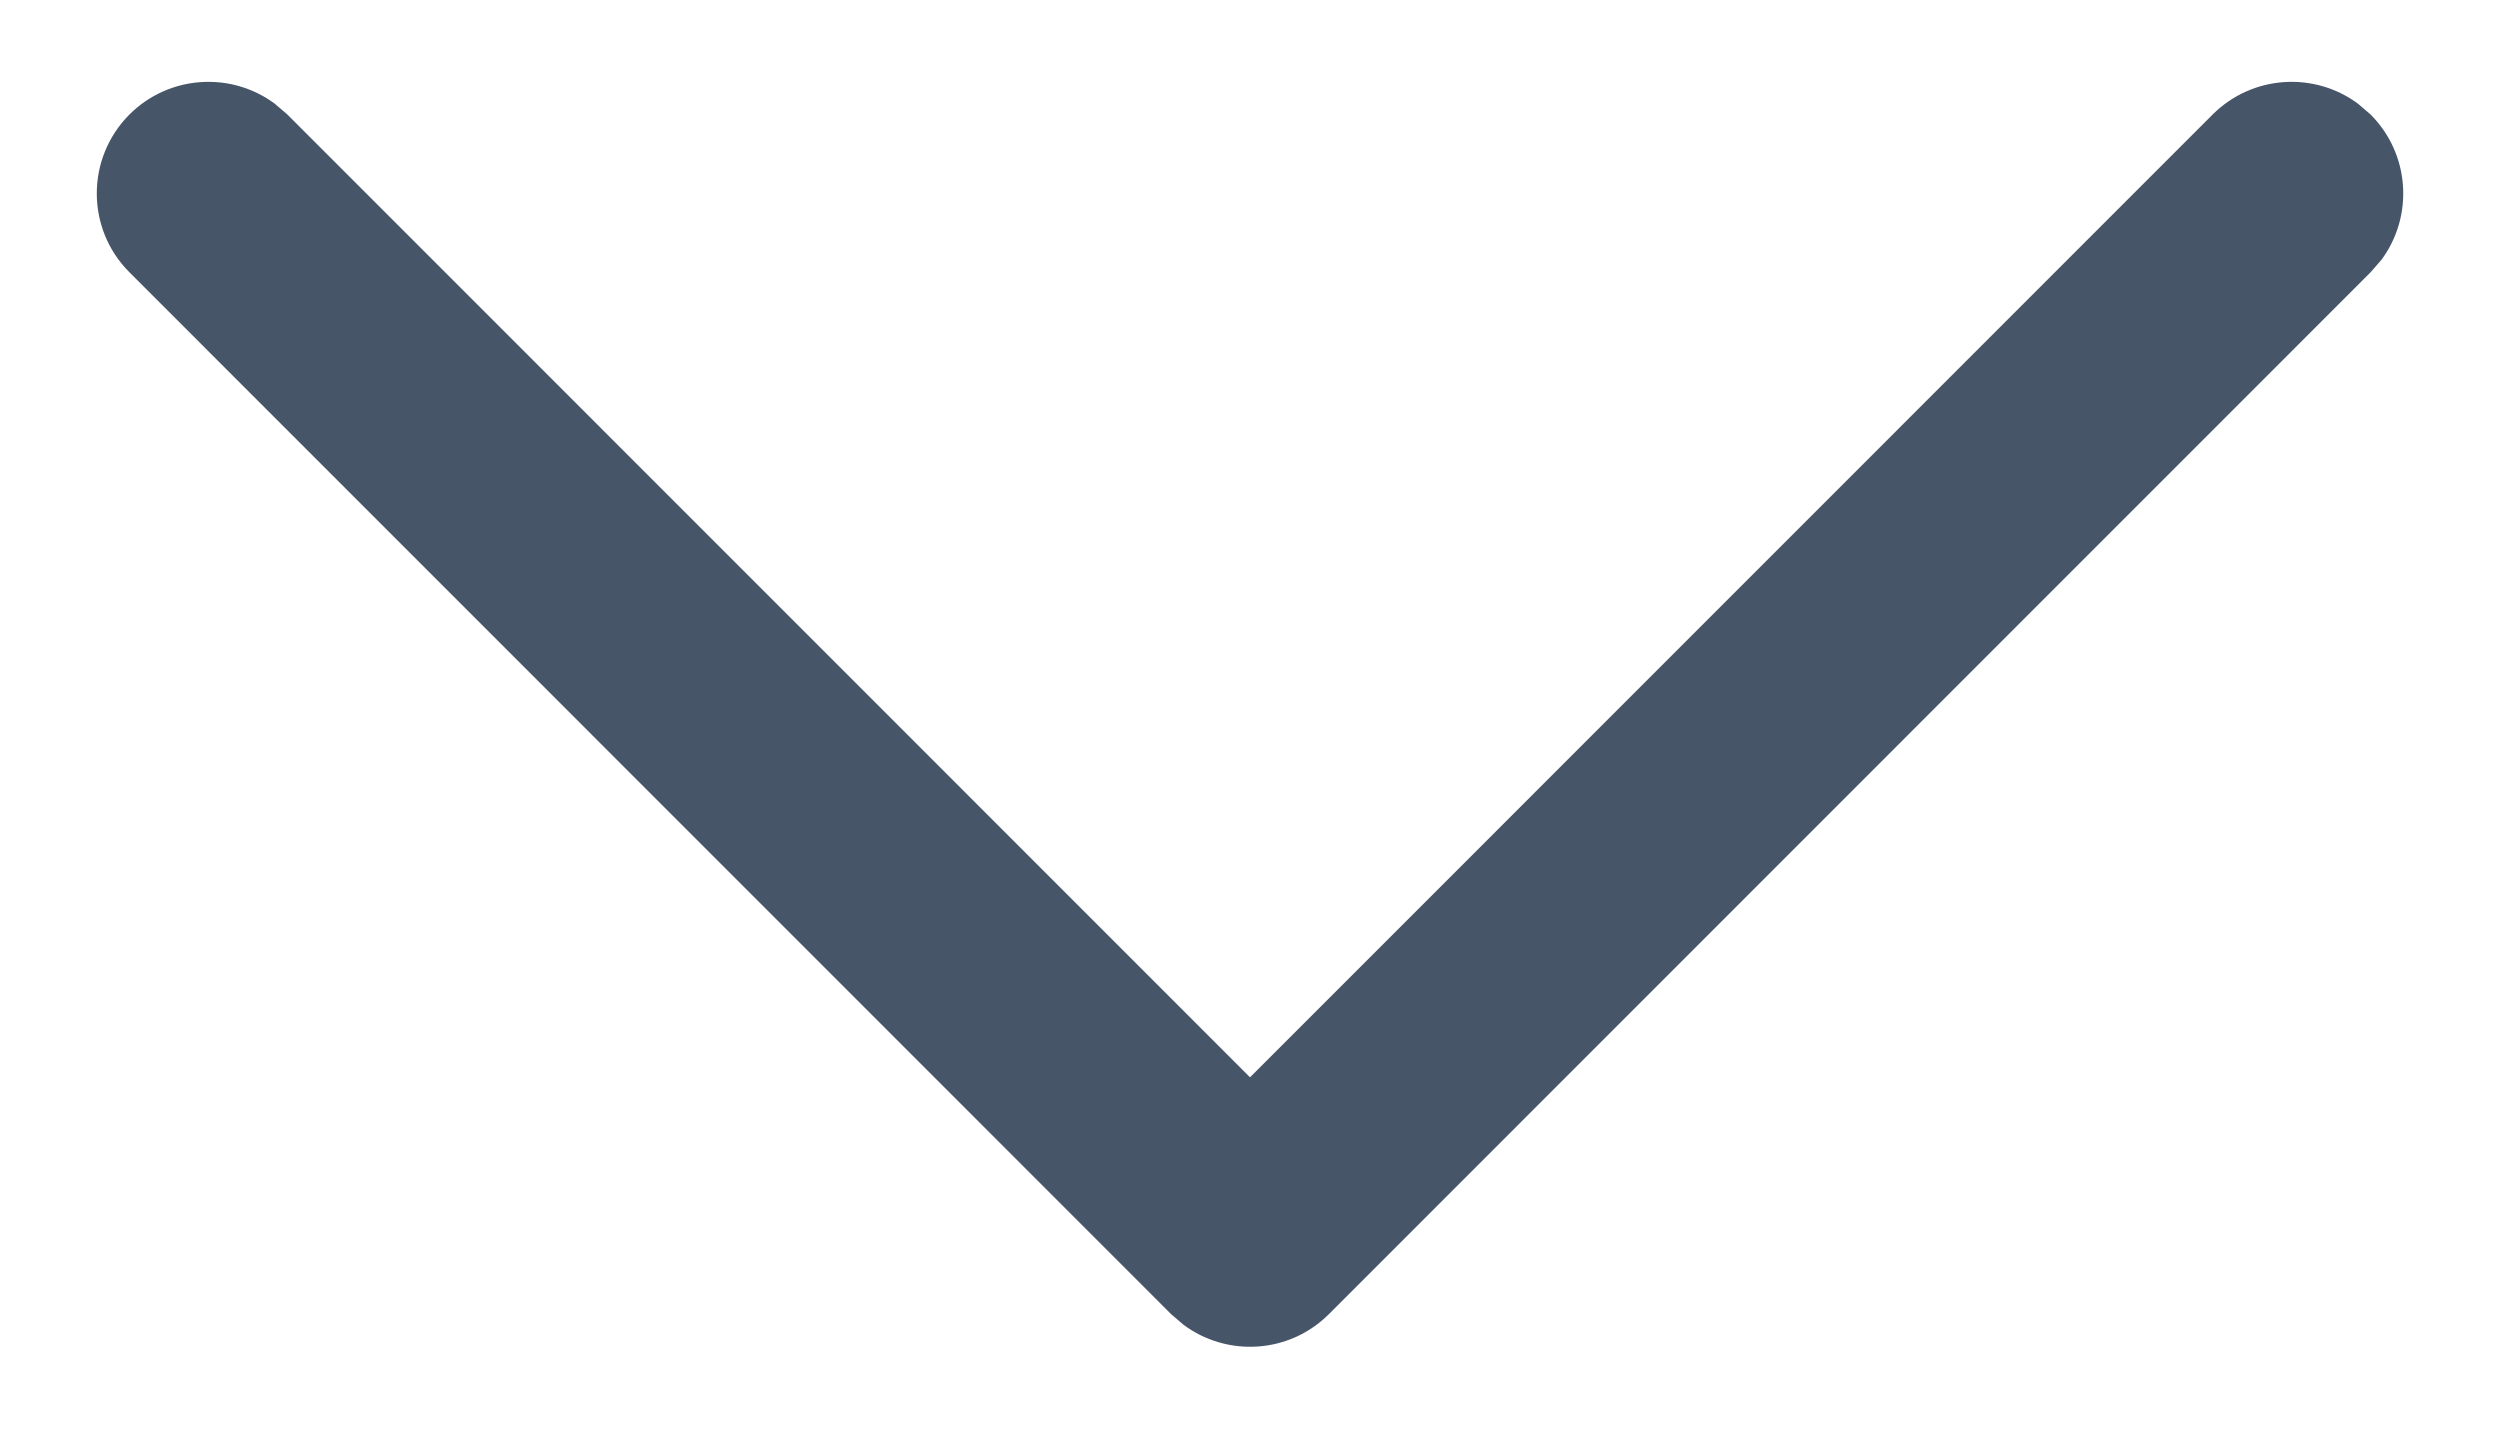 <svg width="14" height="8" viewBox="0 0 14 8" fill="none" xmlns="http://www.w3.org/2000/svg">
<path d="M0.725 0.641C0.947 0.42 1.294 0.399 1.539 0.581L1.609 0.641L7 6.033L12.391 0.641C12.613 0.42 12.96 0.399 13.205 0.581L13.275 0.641C13.497 0.863 13.517 1.211 13.336 1.455L13.275 1.525L7.442 7.359C7.22 7.581 6.873 7.601 6.628 7.419L6.558 7.359L0.725 1.525C0.481 1.281 0.481 0.886 0.725 0.641Z" fill="#475569"/>
</svg>
